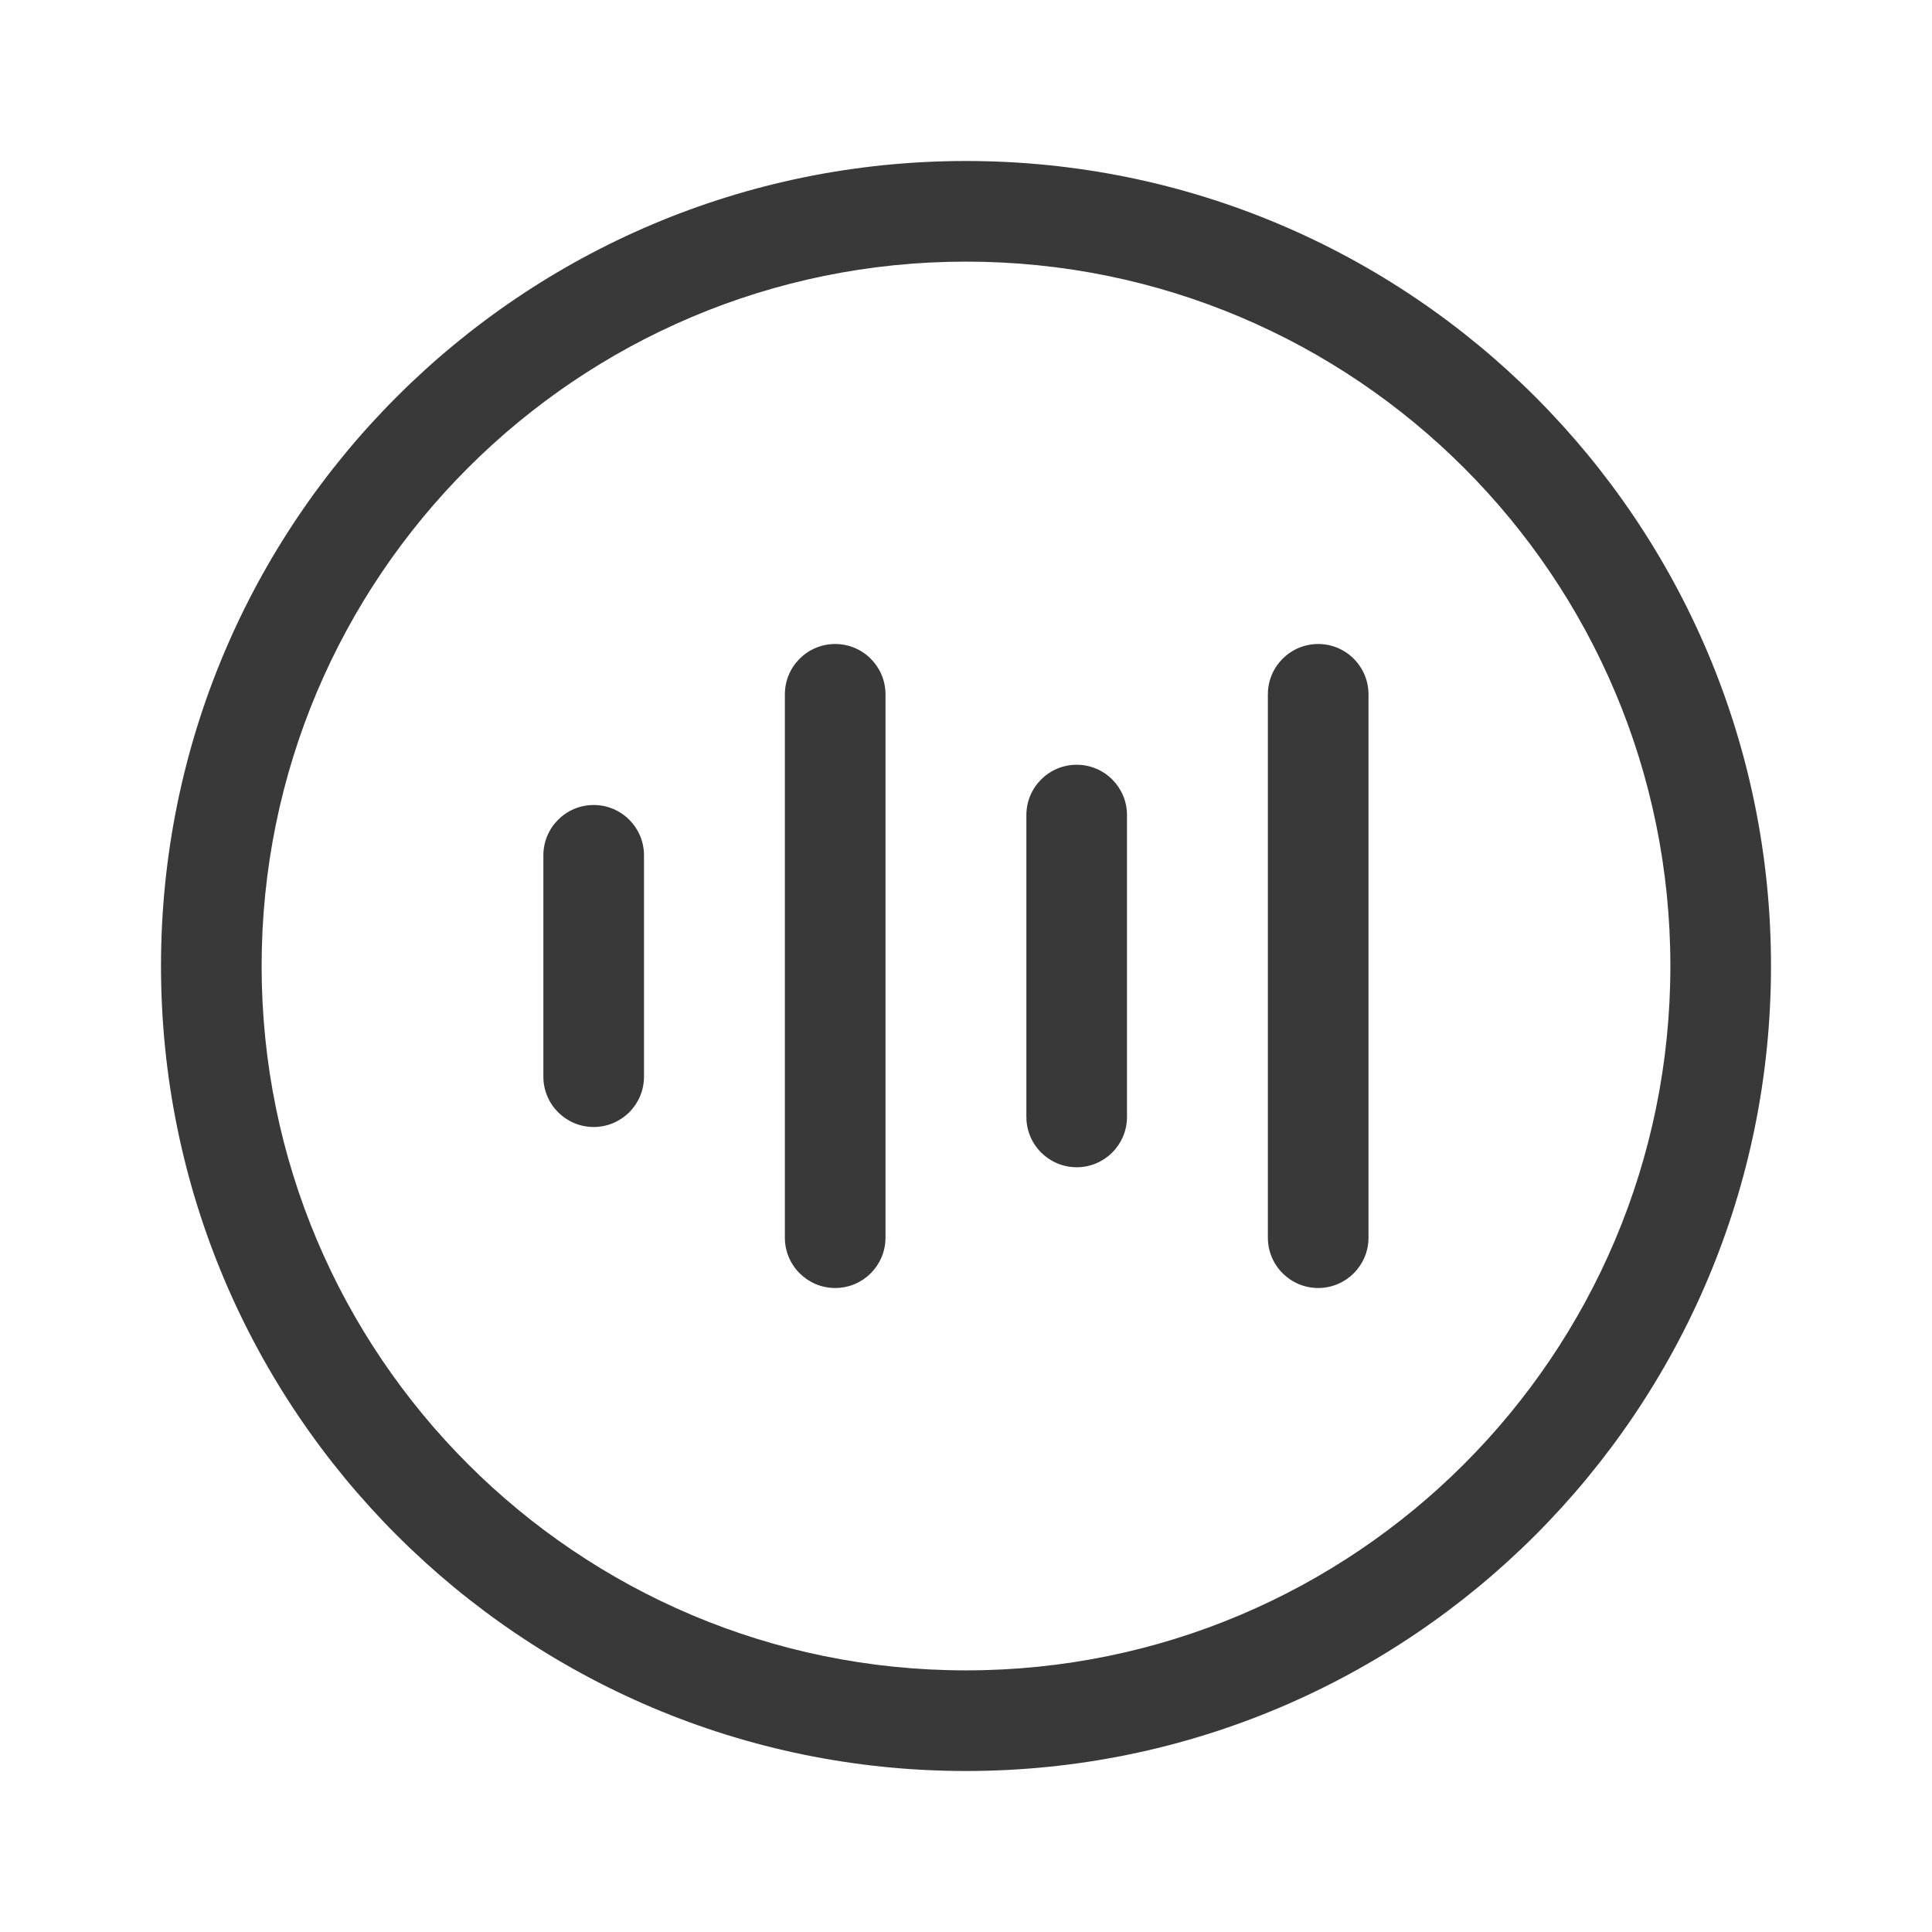 <svg xmlns="http://www.w3.org/2000/svg" width="48" height="48" viewBox="0 0 48 48" fill="#393939">
<path d="M24 6.5C14.335 6.5 6.5 14.335 6.5 24C6.5 33.665 14.335 41.5 24 41.5C33.665 41.5 41.5 33.665 41.5 24C41.5 14.335 33.665 6.5 24 6.5ZM4 24C4 12.954 12.954 4 24 4C35.046 4 44 12.954 44 24C44 35.046 35.046 44 24 44C12.954 44 4 35.046 4 24ZM20.75 16C21.44 16 22 16.56 22 17.25V30.75C22 31.44 21.44 32 20.75 32C20.06 32 19.5 31.44 19.5 30.75V17.25C19.5 16.56 20.06 16 20.75 16ZM34 17.25C34 16.56 33.44 16 32.75 16C32.06 16 31.5 16.56 31.5 17.25V30.75C31.5 31.44 32.06 32 32.75 32C33.44 32 34 31.44 34 30.75V17.25ZM14.75 20C15.44 20 16 20.56 16 21.25V26.75C16 27.44 15.44 28 14.75 28C14.06 28 13.5 27.44 13.5 26.75V21.25C13.5 20.56 14.06 20 14.75 20ZM28 20.25C28 19.56 27.44 19 26.75 19C26.06 19 25.5 19.56 25.5 20.25V27.75C25.5 28.44 26.06 29 26.75 29C27.44 29 28 28.44 28 27.75V20.25Z" fill="#393939"/>
</svg>
